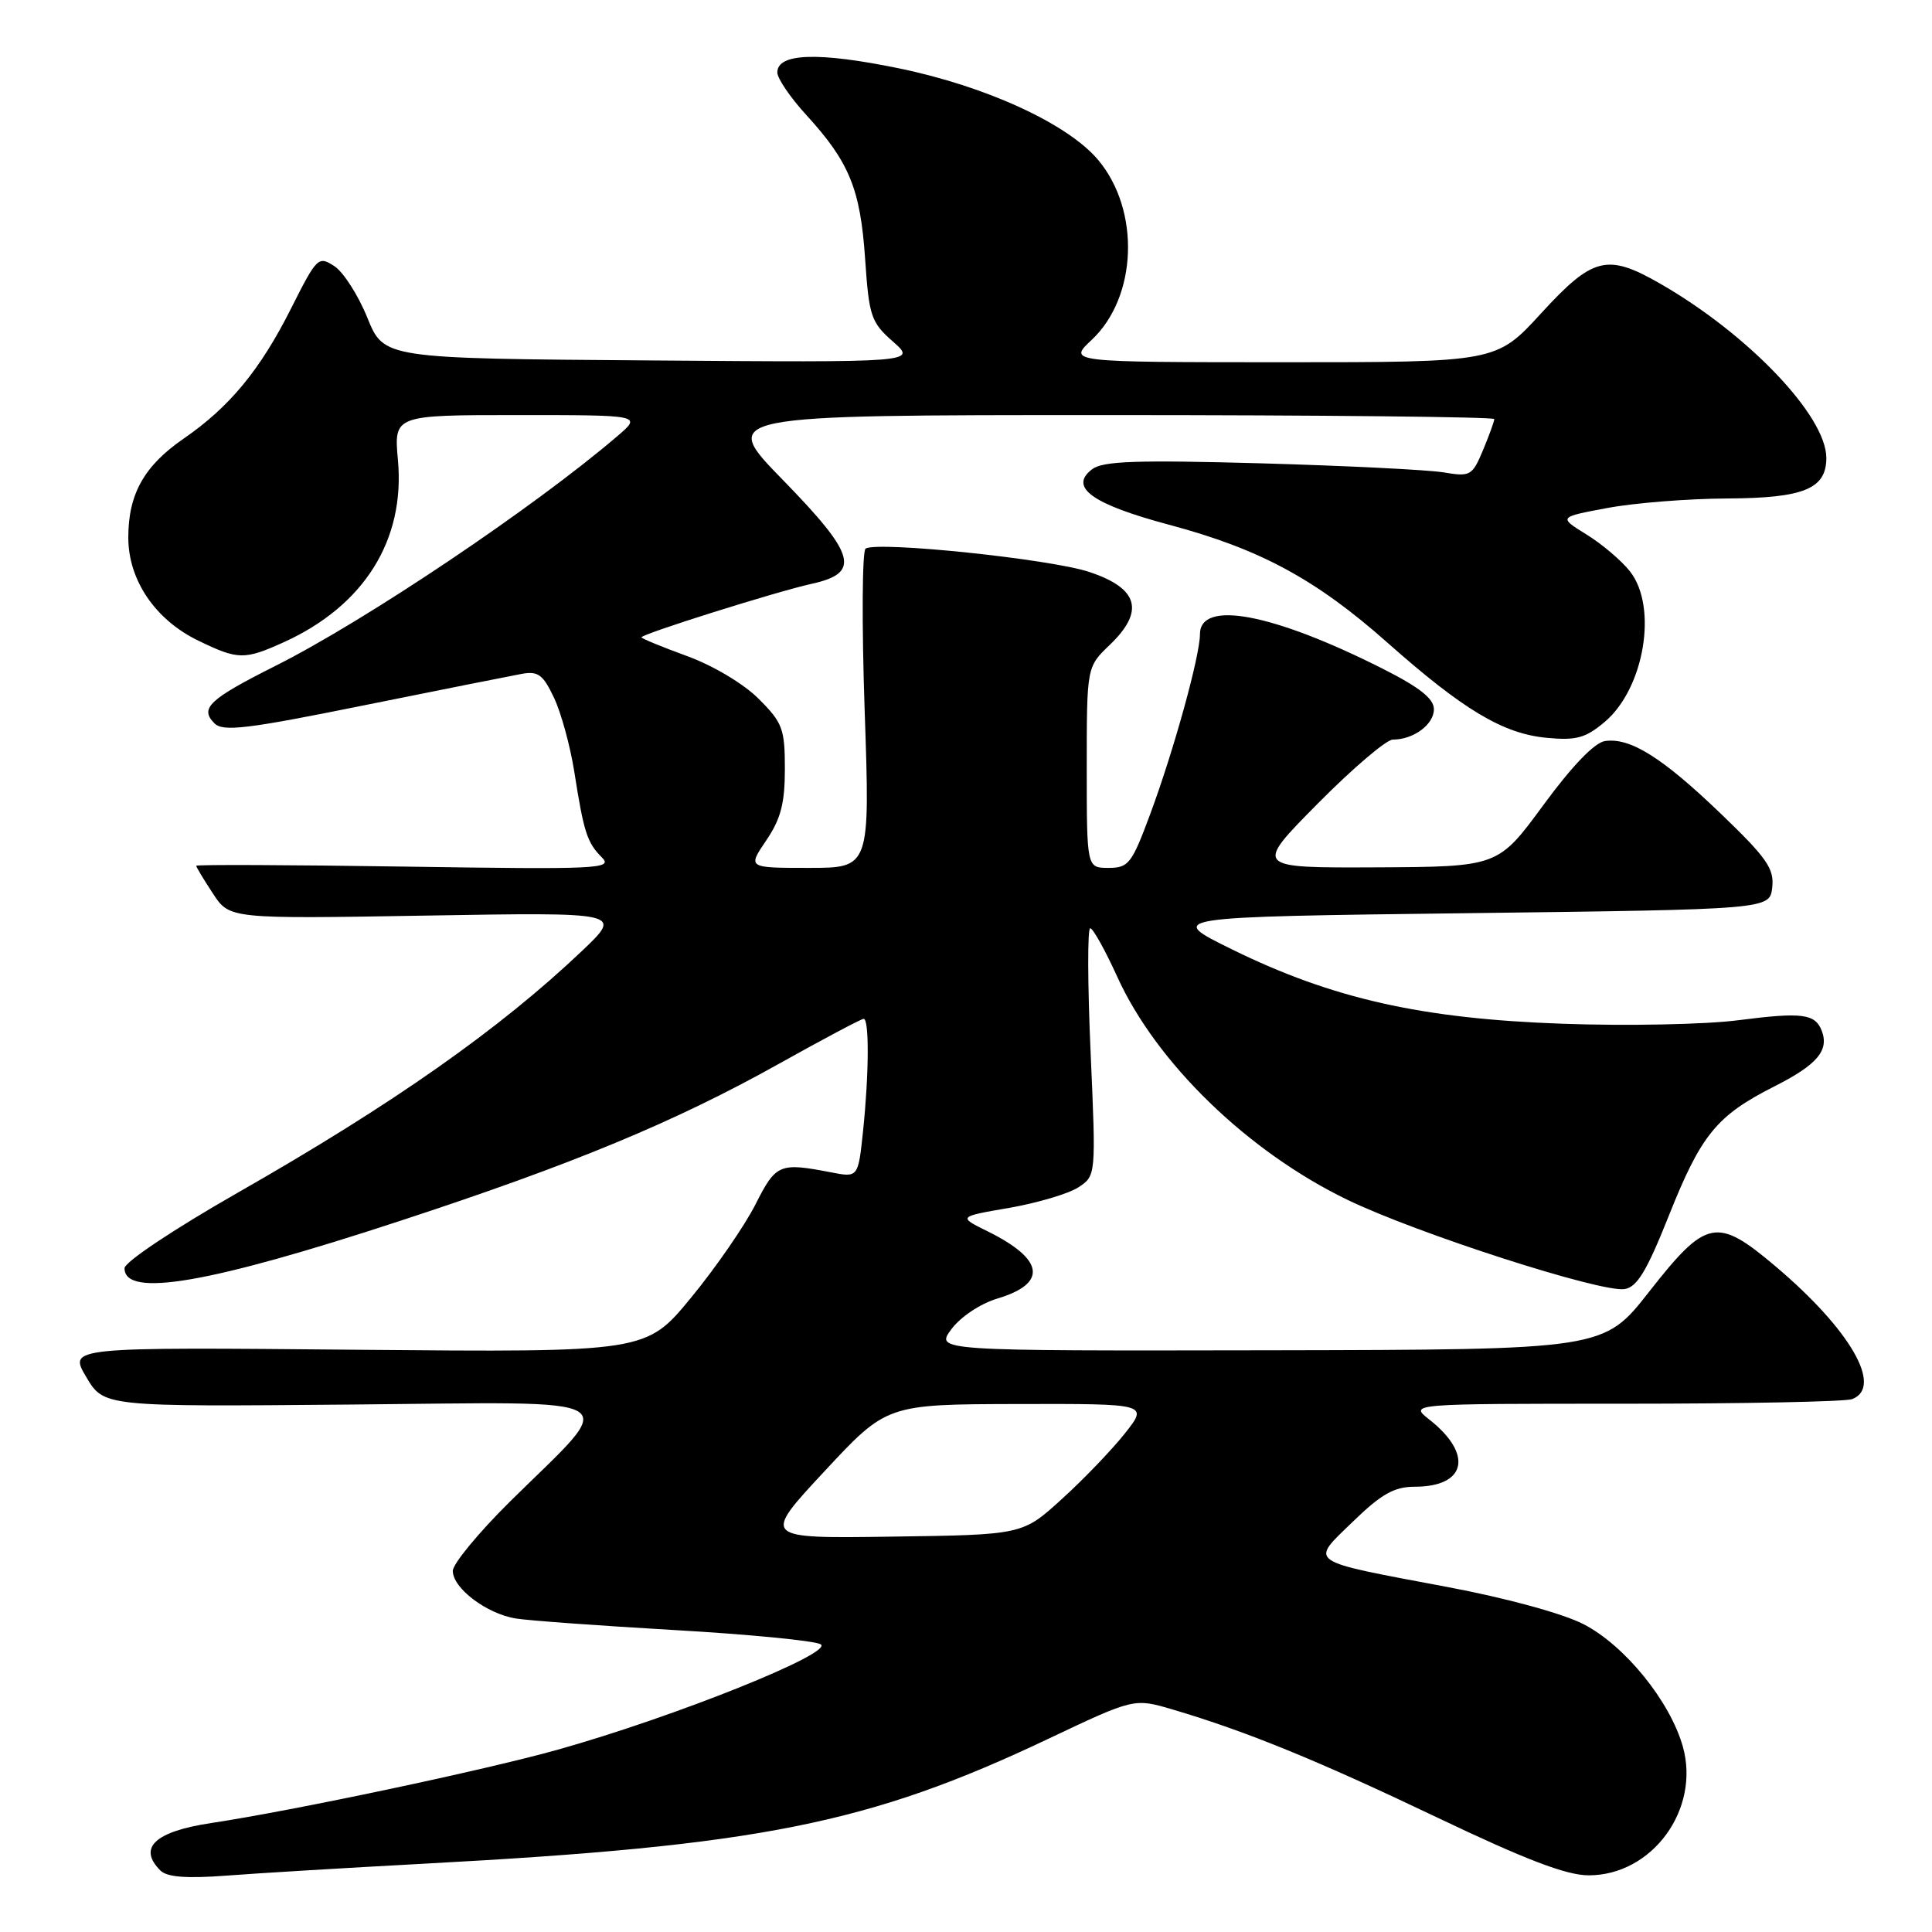 <?xml version="1.0" encoding="UTF-8" standalone="no"?>
<!DOCTYPE svg PUBLIC "-//W3C//DTD SVG 1.1//EN" "http://www.w3.org/Graphics/SVG/1.1/DTD/svg11.dtd" >
<svg xmlns="http://www.w3.org/2000/svg" xmlns:xlink="http://www.w3.org/1999/xlink" version="1.1" viewBox="0 0 256 256">
 <g >
 <path fill="currentColor"
d=" M 56.00 246.96 C 100.69 244.57 115.10 241.69 138.89 230.41 C 150.28 225.01 150.28 225.01 155.39 226.52 C 165.14 229.40 174.58 233.26 190.50 240.86 C 202.17 246.43 207.58 248.49 210.50 248.49 C 218.92 248.50 225.31 239.76 222.99 231.45 C 221.30 225.43 215.29 218.02 209.82 215.21 C 207.09 213.80 199.57 211.75 191.82 210.29 C 172.91 206.73 173.54 207.17 179.27 201.62 C 183.04 197.96 184.75 197.00 187.45 197.00 C 194.31 197.00 195.24 192.69 189.37 188.08 C 186.73 186.00 186.73 186.00 215.28 186.00 C 230.99 186.00 244.55 185.73 245.42 185.39 C 249.57 183.80 245.18 176.18 235.26 167.79 C 227.47 161.21 226.11 161.48 218.51 171.17 C 212.50 178.84 212.50 178.84 168.22 178.92 C 123.94 179.00 123.94 179.00 126.06 176.13 C 127.27 174.50 129.89 172.75 132.14 172.07 C 138.83 170.07 138.38 166.88 130.91 163.18 C 126.93 161.22 126.93 161.22 133.72 160.05 C 137.45 159.40 141.57 158.18 142.87 157.34 C 145.23 155.80 145.23 155.80 144.51 139.40 C 144.11 130.38 144.09 123.00 144.46 123.00 C 144.82 123.00 146.43 125.88 148.03 129.40 C 153.21 140.83 165.32 152.58 178.50 158.96 C 187.67 163.41 212.08 171.28 215.25 170.81 C 216.91 170.57 218.19 168.45 221.10 161.16 C 225.41 150.33 227.44 147.84 235.12 143.95 C 240.79 141.08 242.39 139.19 241.39 136.58 C 240.52 134.32 238.77 134.10 230.38 135.18 C 226.05 135.75 215.53 135.96 207.00 135.65 C 188.37 134.99 176.55 132.33 163.29 125.82 C 154.50 121.50 154.50 121.50 194.50 121.00 C 234.50 120.50 234.50 120.50 234.83 117.59 C 235.11 115.11 234.12 113.68 228.06 107.86 C 220.29 100.39 216.03 97.71 212.68 98.19 C 211.29 98.39 208.33 101.46 204.50 106.68 C 198.50 114.85 198.50 114.85 182.34 114.93 C 166.18 115.00 166.18 115.00 174.59 106.50 C 179.21 101.83 183.70 98.00 184.56 98.00 C 187.30 98.00 190.00 96.00 190.00 93.98 C 190.00 92.57 188.10 91.07 183.14 88.57 C 168.61 81.25 159.00 79.45 159.00 84.04 C 159.00 86.90 155.53 99.46 152.42 107.84 C 149.97 114.45 149.55 115.00 146.88 115.00 C 144.00 115.00 144.00 115.00 144.00 101.69 C 144.00 88.37 144.00 88.37 147.04 85.46 C 151.72 80.97 150.87 77.95 144.31 75.78 C 139.17 74.07 116.32 71.69 114.70 72.69 C 114.24 72.97 114.18 82.61 114.57 94.10 C 115.29 115.00 115.29 115.00 107.17 115.00 C 99.06 115.00 99.06 115.00 101.53 111.36 C 103.46 108.52 104.00 106.44 104.00 101.89 C 104.00 96.58 103.70 95.76 100.53 92.60 C 98.55 90.61 94.49 88.19 91.03 86.93 C 87.71 85.72 85.00 84.60 85.00 84.45 C 85.00 84.01 102.99 78.36 107.50 77.37 C 114.10 75.93 113.44 73.55 103.73 63.59 C 95.35 55.00 95.35 55.00 146.67 55.00 C 174.90 55.00 198.00 55.24 198.00 55.53 C 198.00 55.82 197.33 57.67 196.51 59.64 C 195.08 63.05 194.83 63.19 191.26 62.59 C 189.19 62.25 178.28 61.71 167.00 61.39 C 150.64 60.94 146.14 61.09 144.72 62.17 C 141.58 64.55 144.69 66.80 154.90 69.53 C 166.97 72.75 174.36 76.75 183.86 85.17 C 193.89 94.06 199.15 97.21 204.90 97.76 C 208.85 98.14 210.07 97.81 212.62 95.67 C 217.88 91.24 219.70 80.44 215.98 75.71 C 214.87 74.30 212.29 72.10 210.23 70.83 C 206.50 68.52 206.50 68.52 213.00 67.31 C 216.57 66.64 223.74 66.07 228.92 66.05 C 239.02 66.00 242.00 64.77 242.00 60.68 C 242.00 55.11 231.61 44.23 219.87 37.52 C 212.95 33.57 211.05 34.05 204.22 41.50 C 198.27 48.00 198.27 48.00 169.88 48.00 C 141.50 47.99 141.50 47.99 144.66 45.03 C 150.71 39.35 151.12 27.86 145.50 21.18 C 141.47 16.40 130.67 11.43 119.09 9.05 C 108.43 6.86 103.00 7.04 103.00 9.60 C 103.00 10.40 104.74 12.95 106.87 15.27 C 112.54 21.48 114.00 25.04 114.63 34.26 C 115.15 41.92 115.41 42.70 118.32 45.26 C 121.46 48.03 121.46 48.03 86.16 47.76 C 50.87 47.50 50.87 47.50 48.68 42.11 C 47.48 39.14 45.51 36.06 44.31 35.27 C 42.19 33.88 41.99 34.07 38.57 40.87 C 34.45 49.05 30.42 53.92 24.35 58.11 C 19.10 61.72 17.00 65.46 17.00 71.22 C 17.00 76.87 20.57 82.13 26.28 84.89 C 31.56 87.45 32.38 87.46 37.64 85.08 C 48.24 80.26 53.69 71.57 52.73 60.99 C 52.19 55.00 52.19 55.00 68.63 55.00 C 85.07 55.00 85.07 55.00 81.78 57.81 C 70.83 67.19 48.42 82.25 36.50 88.23 C 27.68 92.67 26.42 93.85 28.42 95.85 C 29.55 96.98 32.73 96.60 48.13 93.48 C 58.24 91.44 67.67 89.56 69.09 89.30 C 71.29 88.89 71.95 89.37 73.40 92.44 C 74.35 94.43 75.56 98.86 76.10 102.28 C 77.36 110.31 77.79 111.65 79.76 113.62 C 81.27 115.13 79.31 115.22 53.70 114.83 C 38.46 114.60 26.00 114.55 26.00 114.72 C 26.00 114.89 26.99 116.54 28.21 118.39 C 30.41 121.76 30.41 121.76 56.46 121.32 C 82.50 120.88 82.50 120.88 77.13 125.99 C 66.19 136.38 52.11 146.28 31.50 158.04 C 23.01 162.89 16.50 167.23 16.50 168.05 C 16.50 172.00 27.74 170.07 52.99 161.78 C 75.91 154.27 89.39 148.68 103.19 140.97 C 109.06 137.69 114.13 135.00 114.44 135.00 C 115.19 135.00 115.15 142.27 114.36 149.87 C 113.71 156.04 113.71 156.04 110.11 155.34 C 103.27 154.02 102.82 154.21 100.09 159.62 C 98.66 162.43 94.83 167.99 91.56 171.96 C 85.61 179.19 85.61 179.19 47.35 178.85 C 9.09 178.50 9.09 178.50 11.42 182.45 C 13.76 186.40 13.76 186.40 46.51 186.11 C 84.09 185.78 82.15 184.59 67.57 198.97 C 63.41 203.09 60.00 207.22 60.00 208.15 C 60.00 210.45 64.48 213.83 68.35 214.46 C 70.08 214.74 79.53 215.42 89.35 215.99 C 99.16 216.55 107.89 217.40 108.73 217.87 C 110.68 218.96 89.33 227.52 73.88 231.85 C 64.17 234.57 38.97 239.90 28.00 241.56 C 20.53 242.68 18.23 244.83 21.25 247.85 C 22.13 248.73 24.68 248.93 30.00 248.53 C 34.12 248.21 45.83 247.51 56.00 246.96 Z  M 109.23 194.97 C 117.50 186.08 117.50 186.08 134.83 186.04 C 152.17 186.00 152.17 186.00 149.05 189.94 C 147.33 192.11 143.58 196.02 140.71 198.62 C 135.50 203.37 135.50 203.37 118.23 203.61 C 100.96 203.86 100.96 203.86 109.23 194.97 Z "/>
</g>
</svg>